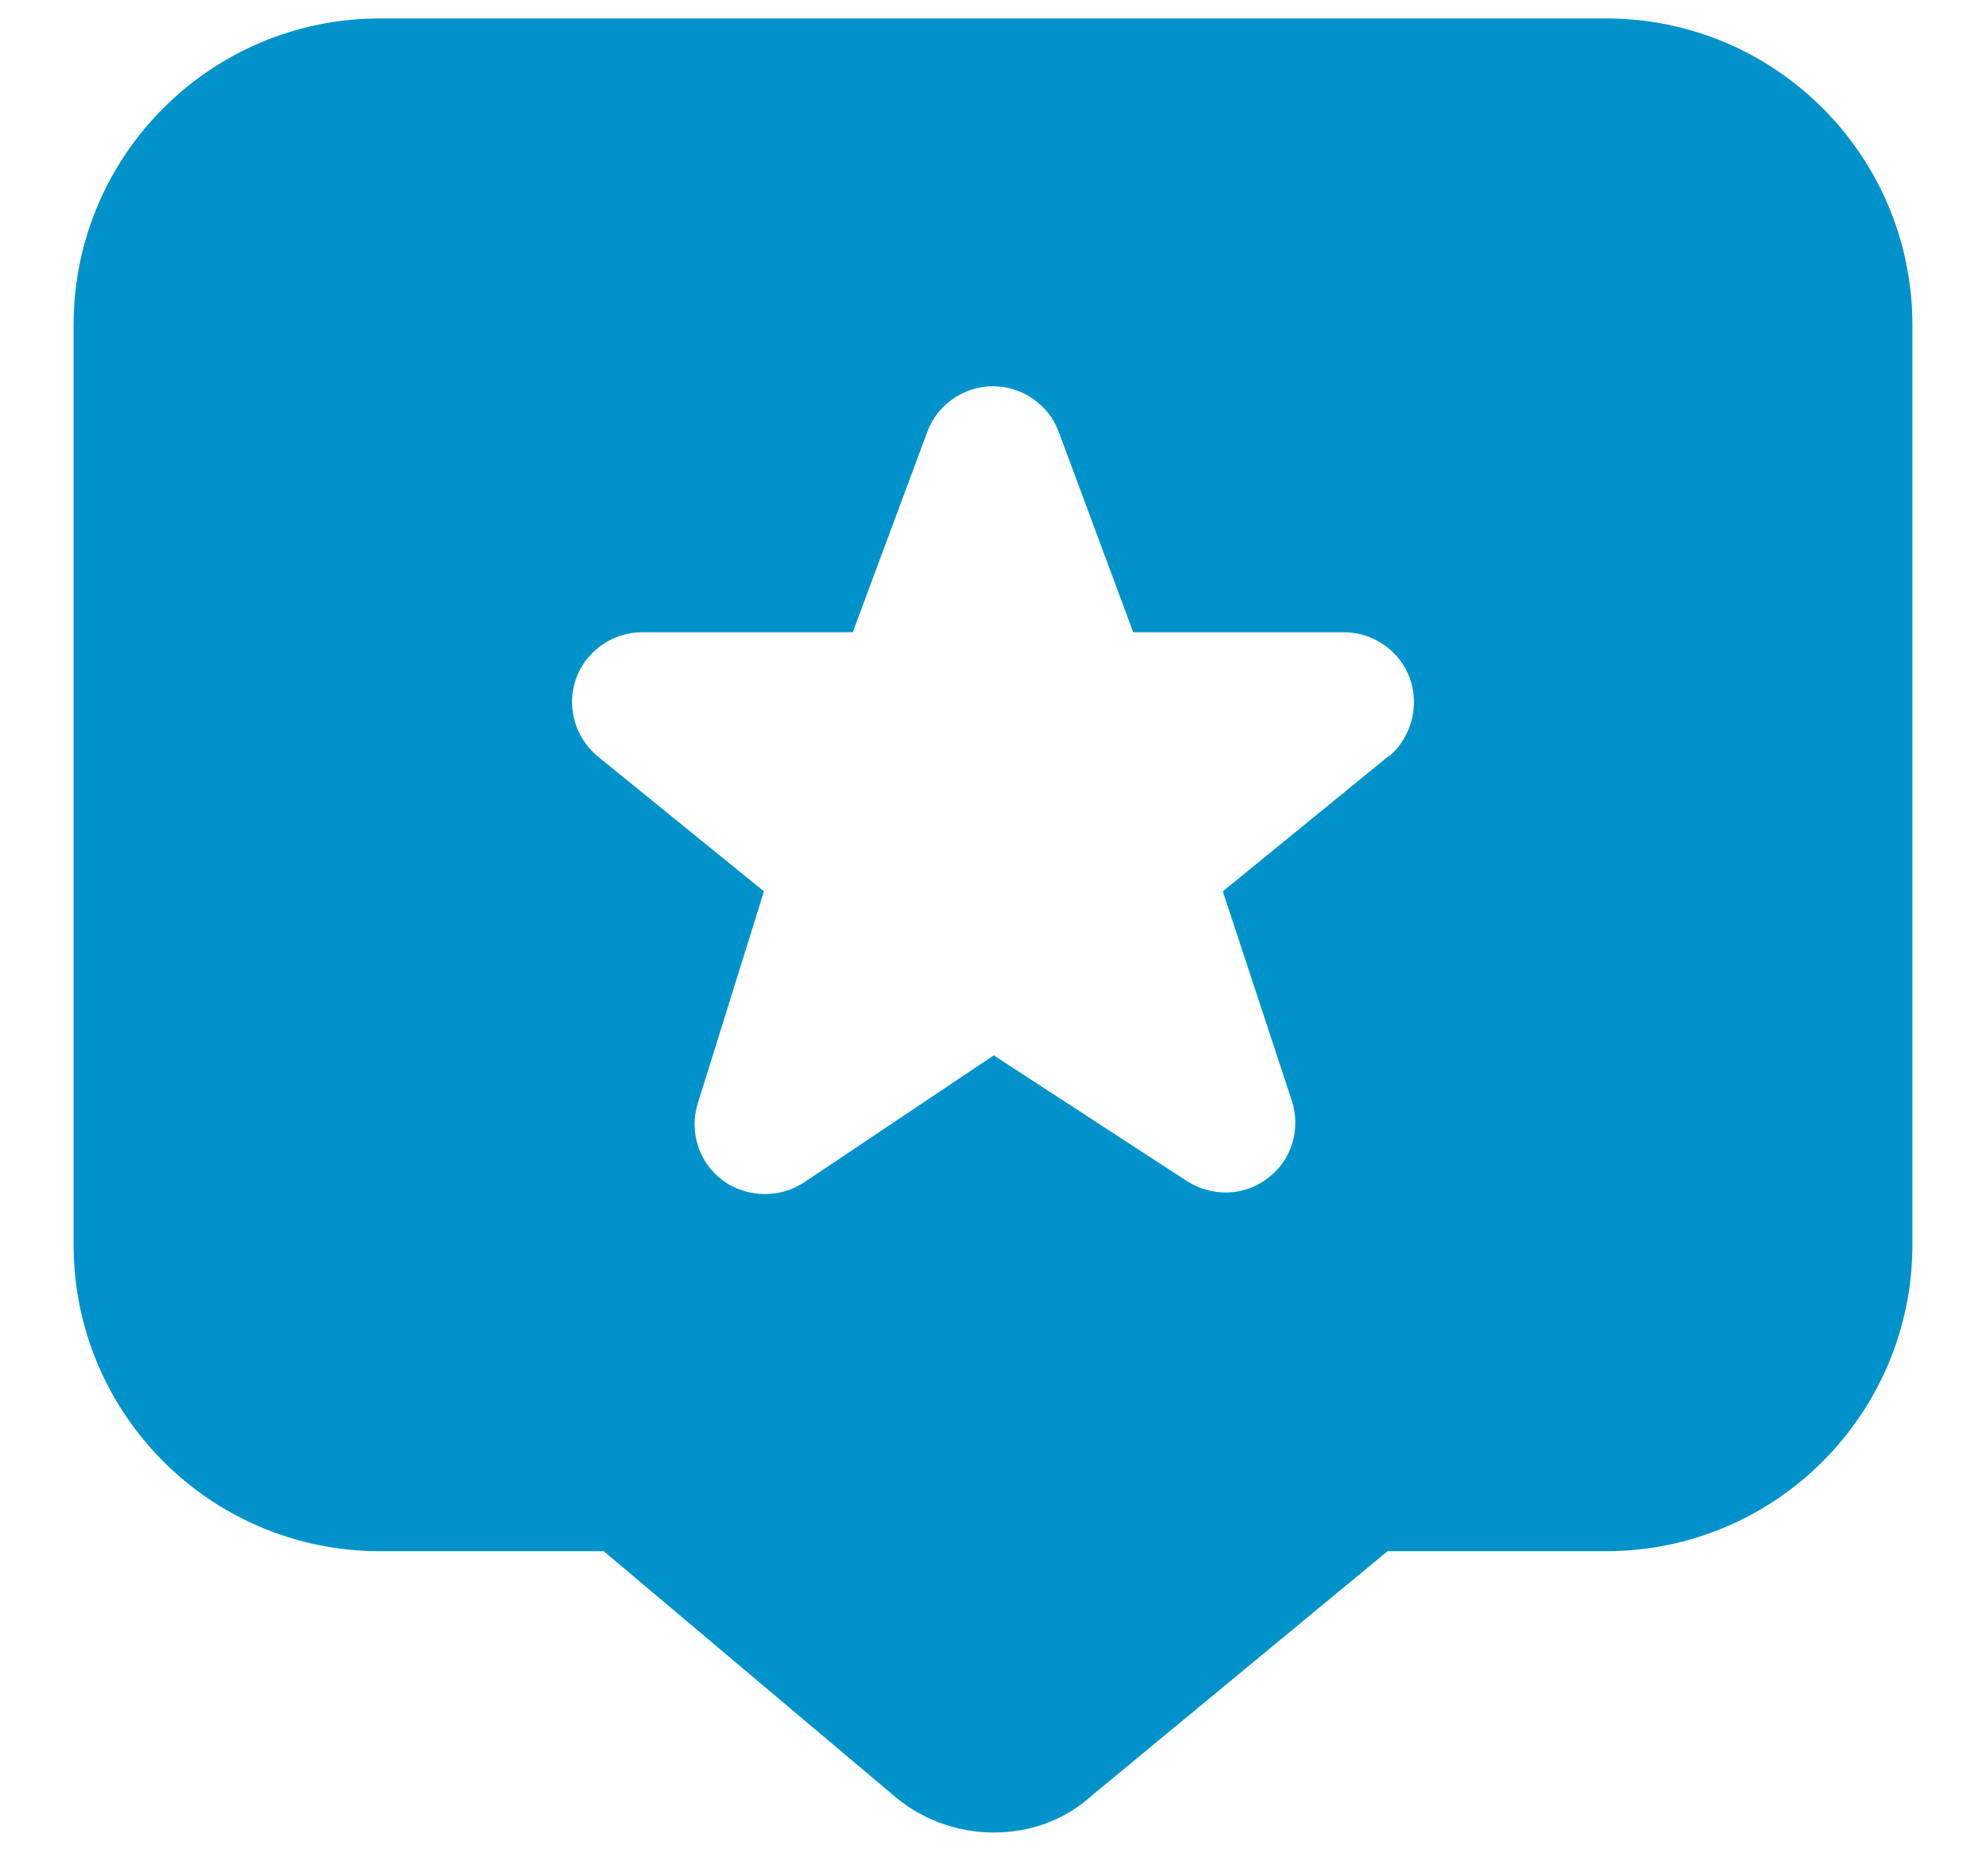 <svg width="18" height="17" viewBox="0 0 18 17" fill="none" xmlns="http://www.w3.org/2000/svg">
<path d="M14.556 0.167H3.444C1.91 0.167 0.667 1.41 0.667 2.945V11.278C0.667 12.813 1.91 14.056 3.444 14.056H5.472L8.076 16.25C8.34 16.486 8.674 16.605 9.007 16.605C9.34 16.605 9.653 16.493 9.903 16.264L12.576 14.056H14.556C16.09 14.056 17.333 12.813 17.333 11.278V2.945C17.333 1.41 16.09 0.167 14.556 0.167ZM12.59 6.848L11.083 8.077L11.708 9.973C11.792 10.229 11.708 10.514 11.493 10.674C11.278 10.841 10.986 10.848 10.757 10.702L9.007 9.563L7.285 10.716C7.181 10.785 7.056 10.82 6.931 10.82C6.799 10.82 6.66 10.778 6.549 10.695C6.333 10.535 6.243 10.25 6.326 9.993L6.924 8.077L5.41 6.848C5.208 6.674 5.132 6.396 5.222 6.146C5.313 5.896 5.556 5.729 5.819 5.729H7.729L8.403 3.917C8.493 3.667 8.736 3.5 9 3.5C9.264 3.5 9.507 3.667 9.597 3.917L10.271 5.729H12.181C12.444 5.729 12.688 5.896 12.778 6.146C12.868 6.396 12.792 6.681 12.59 6.854V6.848Z" fill="#0092CB"/>
</svg>
